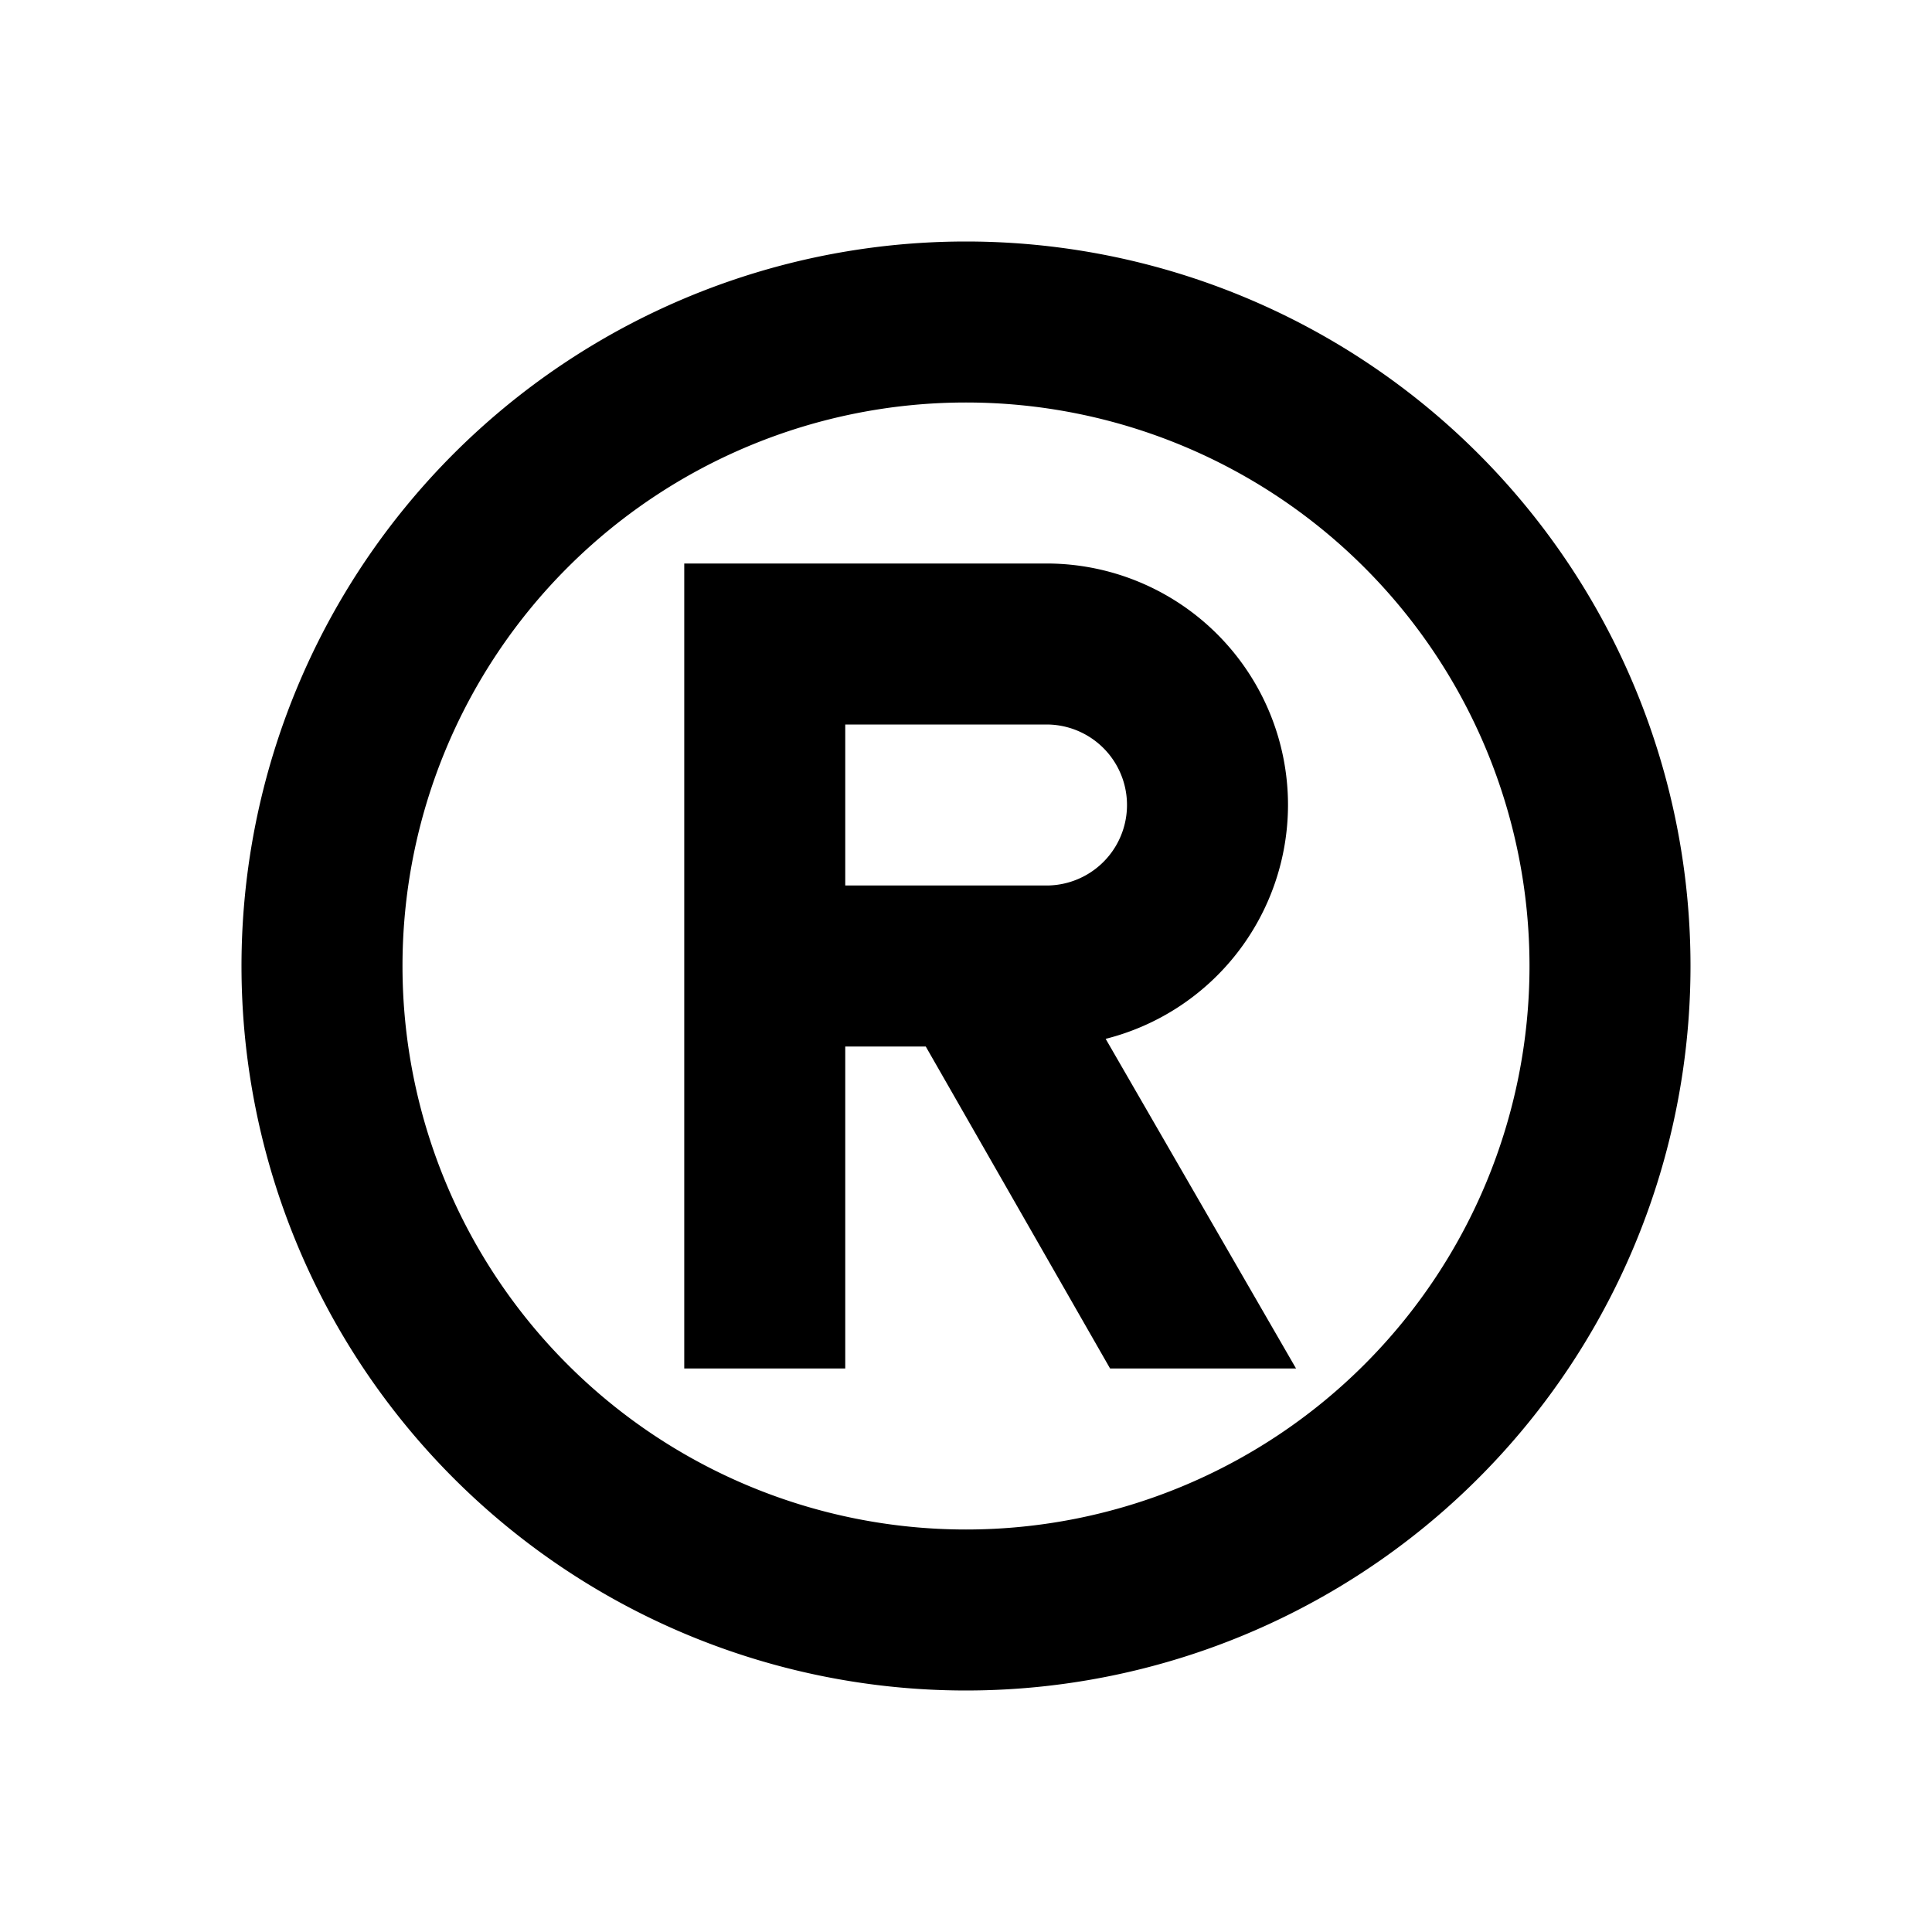<svg xmlns="http://www.w3.org/2000/svg" viewBox="0 0 48 48"><rect width="48" height="48" style="fill:none"/><path d="M24,10A14,14,0,1,1,10,24,14,14,0,0,1,24,10m0-4A18,18,0,1,0,42,24,18,18,0,0,0,24,6Zm3.58,28H32.2l-4.73-8.19A6,6,0,0,0,32,20h0a6,6,0,0,0-6-6H17V34h4V26h2ZM21,18h5a2,2,0,0,1,0,4H21Z"/></svg>